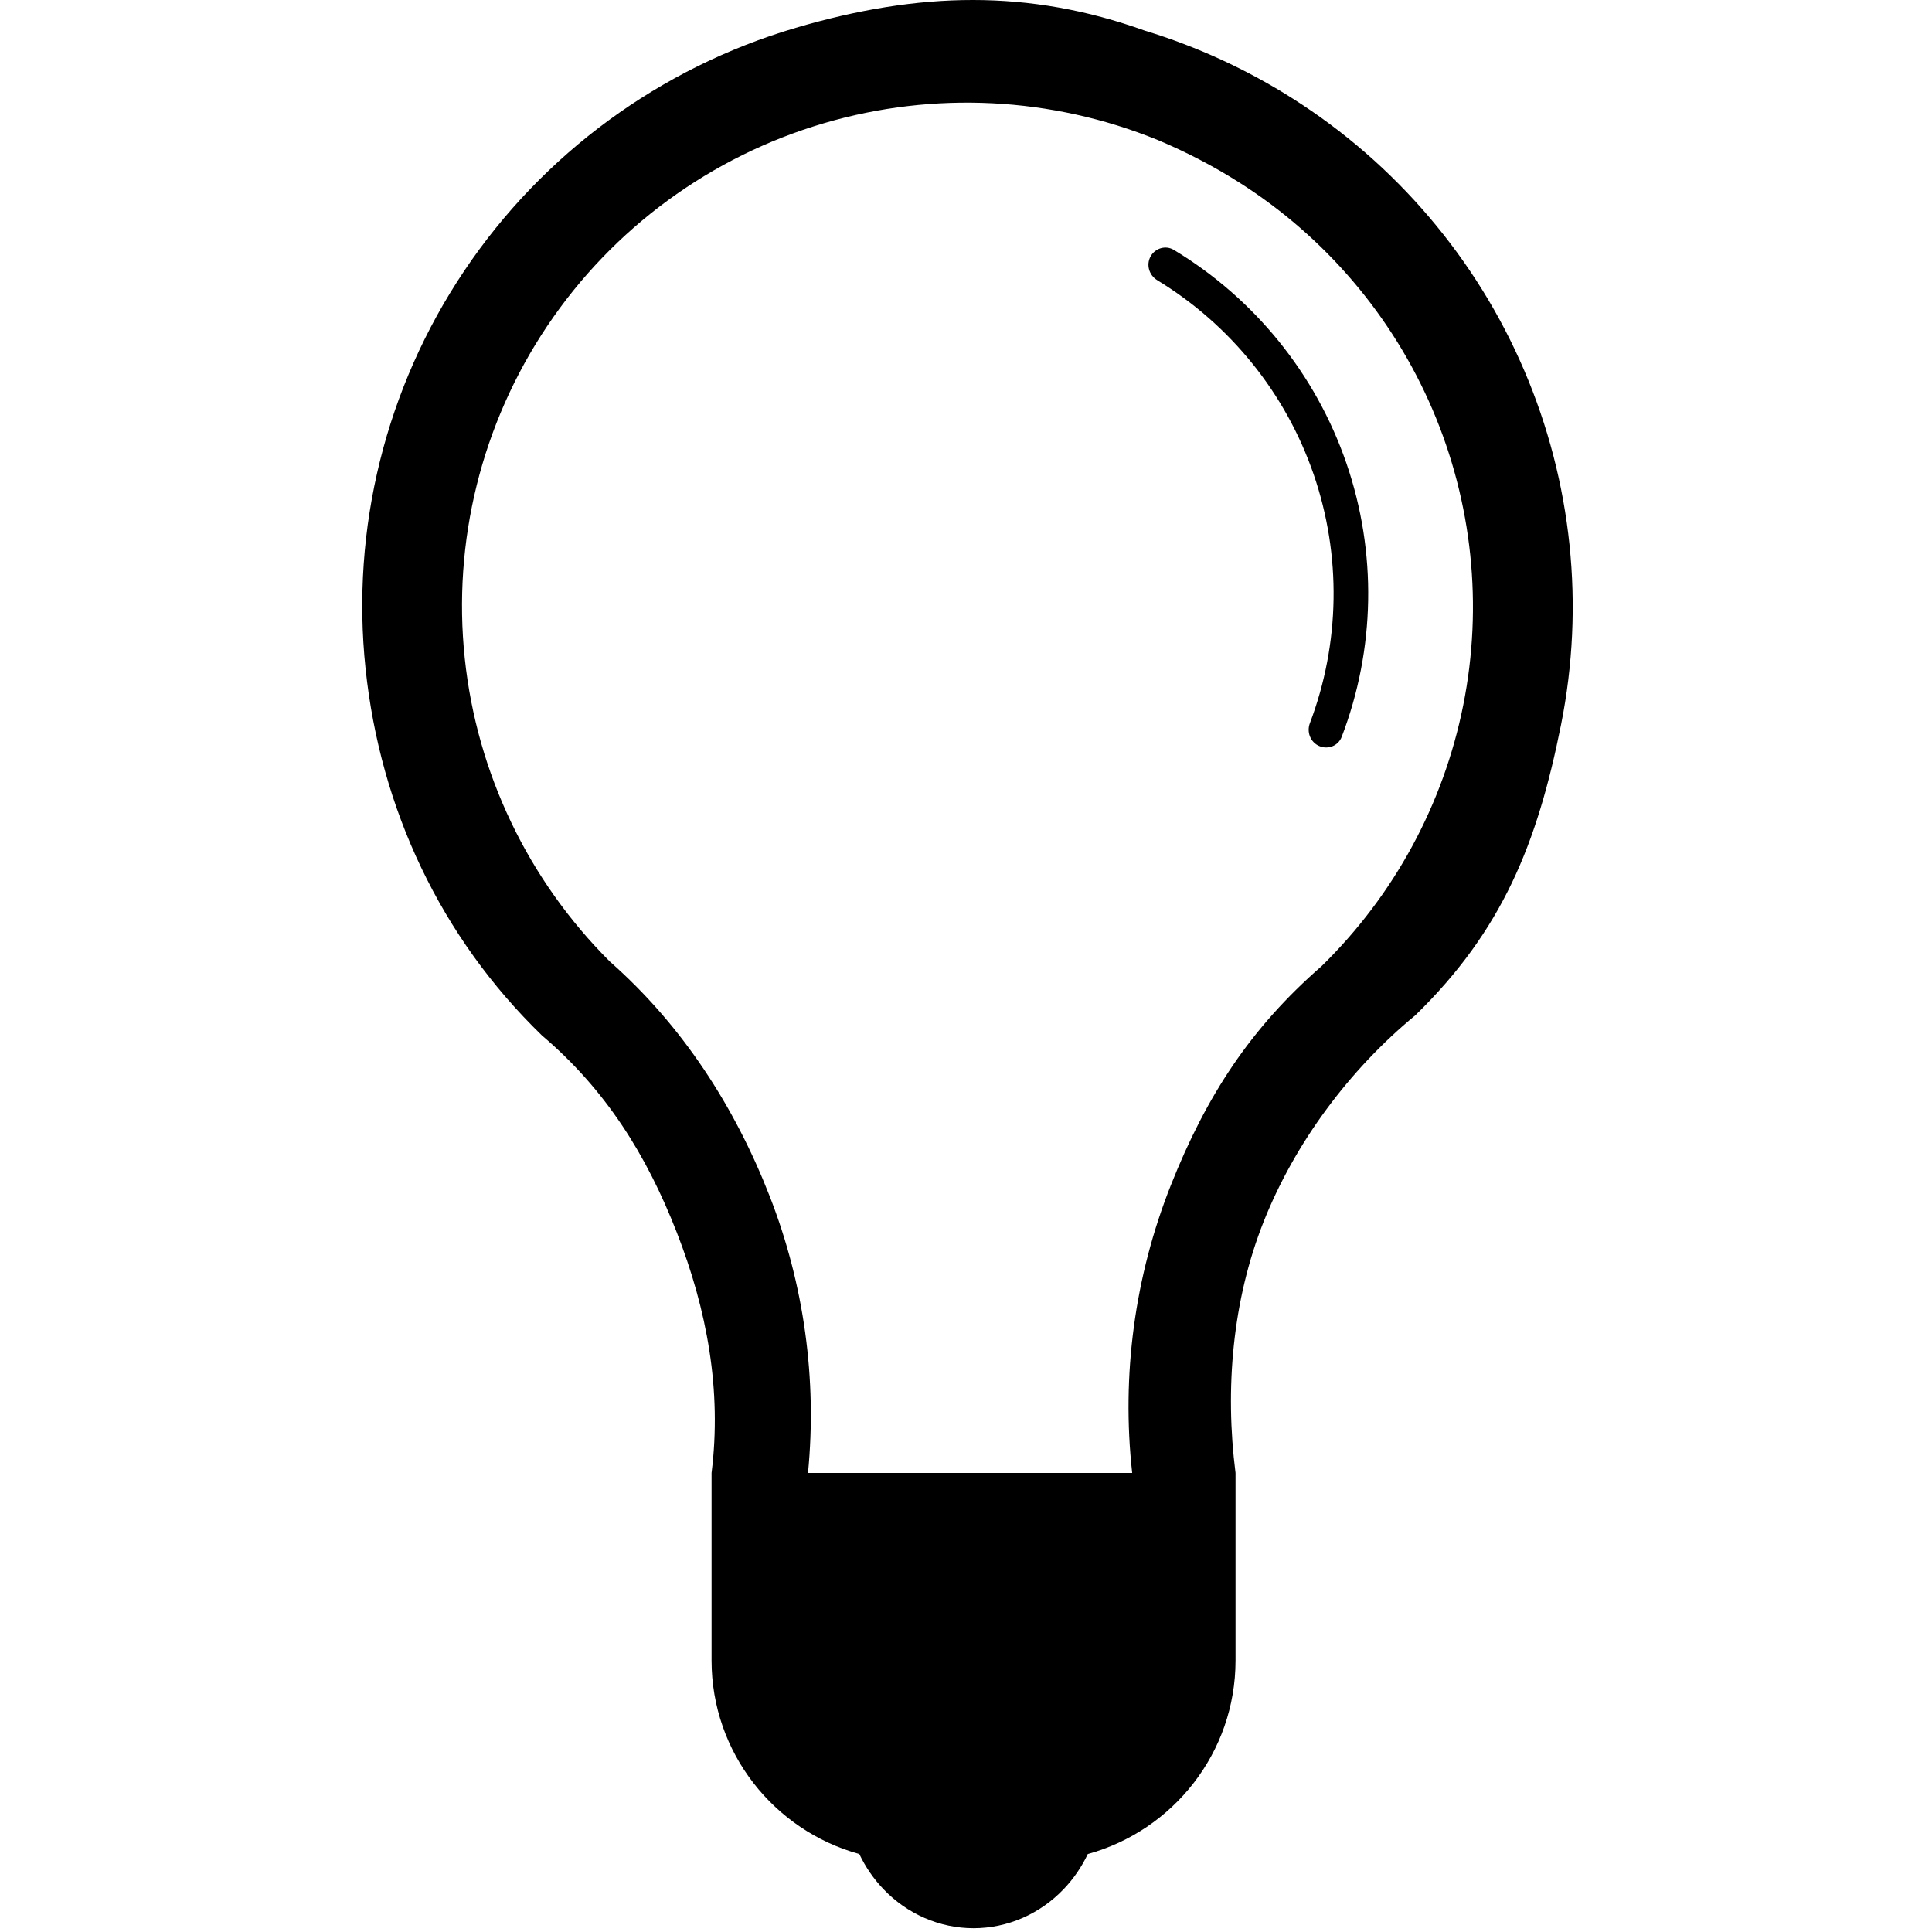 <svg width="512" height="512" viewBox="0 0 512 512" fill="none" xmlns="http://www.w3.org/2000/svg">
<path fill-rule="evenodd" clip-rule="evenodd" d="M143.623 274.407C116.77 248.372 100.798 214.374 96.879 177.241C92.96 140.108 102.221 102.781 123.051 71.747C143.881 40.713 174.963 17.935 210.895 7.372C243.56 -2.23 272.58 -2.938 303.426 8.131C317.171 12.321 330.364 18.358 342.624 26.139C369.867 43.429 391.23 68.521 403.913 98.124C416.597 127.728 420.008 160.46 413.698 192.03C407.39 223.599 398.147 246.583 375.052 269.084C357.662 283.408 343.201 302.803 334.897 323.71C326.594 344.616 324.587 368.041 327.429 390.347V440.028C327.429 464.506 310.85 485.127 288.274 491.341C286.648 494.765 284.502 497.895 281.917 500.606C278.777 503.903 275.048 506.515 270.944 508.3C266.84 510.081 262.442 511 258 511C253.558 511 249.16 510.081 245.056 508.3C240.952 506.515 237.223 503.903 234.083 500.606C231.498 497.895 229.352 494.765 227.726 491.341C205.15 485.127 188.571 464.506 188.571 440.028V390.347C191.303 368.427 187.382 347.182 179.352 326.596C171.321 306.011 160.492 288.73 143.623 274.407ZM214.13 390.347H300.041C297.168 364.46 300.69 338.252 310.318 314.012C319.699 290.393 331.444 272.408 350.228 256.046C369.433 237.279 382.518 213.176 387.772 186.883C393.04 160.522 390.192 133.19 379.602 108.471C369.011 83.752 351.172 62.8 328.425 48.363C321.643 44.059 314.368 40.267 306.783 37.087C278.698 25.66 247.52 24.076 218.374 32.644C188.37 41.463 162.416 60.483 145.023 86.397C127.63 112.31 119.897 143.479 123.17 174.485C126.378 204.886 139.966 233.246 161.63 254.833C180.802 271.734 194.691 293.211 203.99 317.049C213.089 340.372 216.553 365.479 214.13 390.347ZM355.558 195.293C354.654 197.651 351.945 198.715 349.62 197.713C347.295 196.712 346.236 194.026 347.13 191.664C355.142 170.507 355.526 147.174 348.126 125.696C340.726 104.218 326.041 86.043 306.679 74.255C304.517 72.939 303.697 70.171 304.915 67.957C306.132 65.744 308.925 64.924 311.092 66.232C332.455 79.12 348.658 99.097 356.8 122.728C364.942 146.359 364.47 172.042 355.558 195.293Z" fill="black"/>
</svg>
